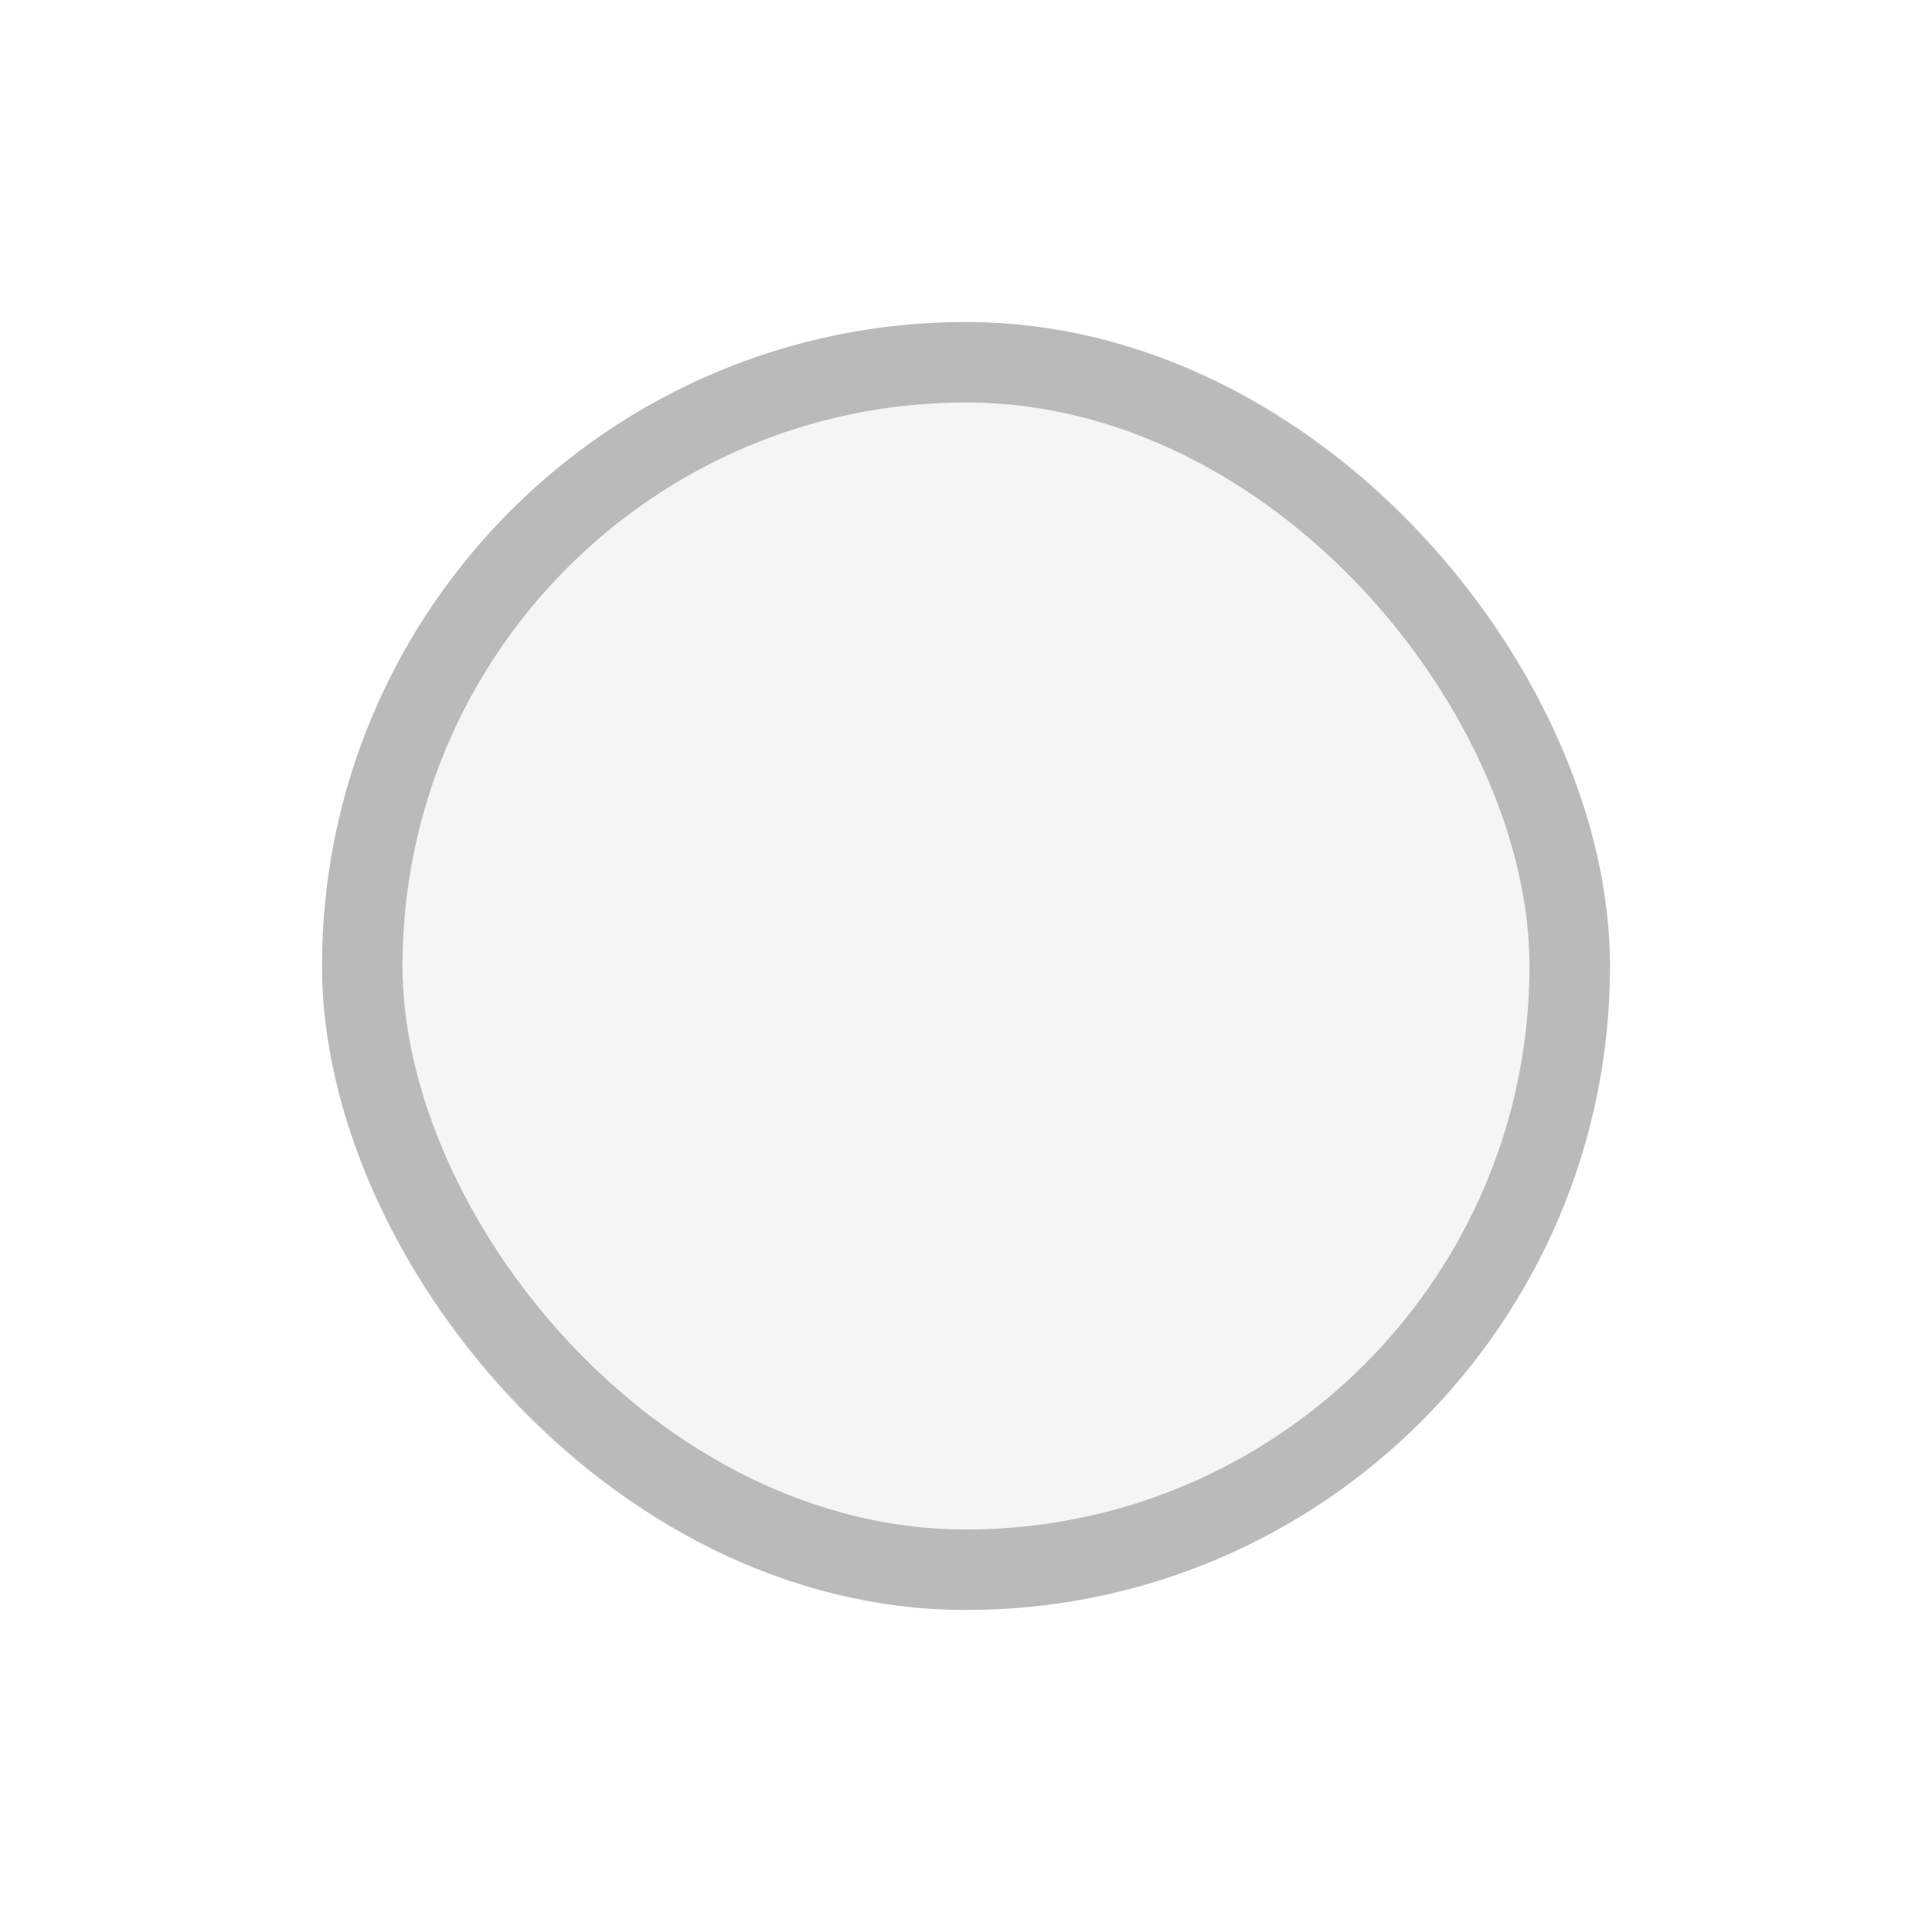 <svg xmlns="http://www.w3.org/2000/svg" xmlns:xlink="http://www.w3.org/1999/xlink" width="24" height="24" viewBox="0 0 24 24">
    <defs>
        <rect id="a" width="16" height="16" x="4" y="4" rx="8"/>
    </defs>
    <g fill="none" fill-rule="evenodd">
        <path d="M0 0h24v24H0z"/>
        <g>
            <use fill="#000" fill-opacity=".04" xlink:href="#a"/>
            <rect width="15" height="15" x="4.5" y="4.5" stroke="#000" stroke-opacity=".24" rx="7.5"/>
        </g>
    </g>
</svg>
